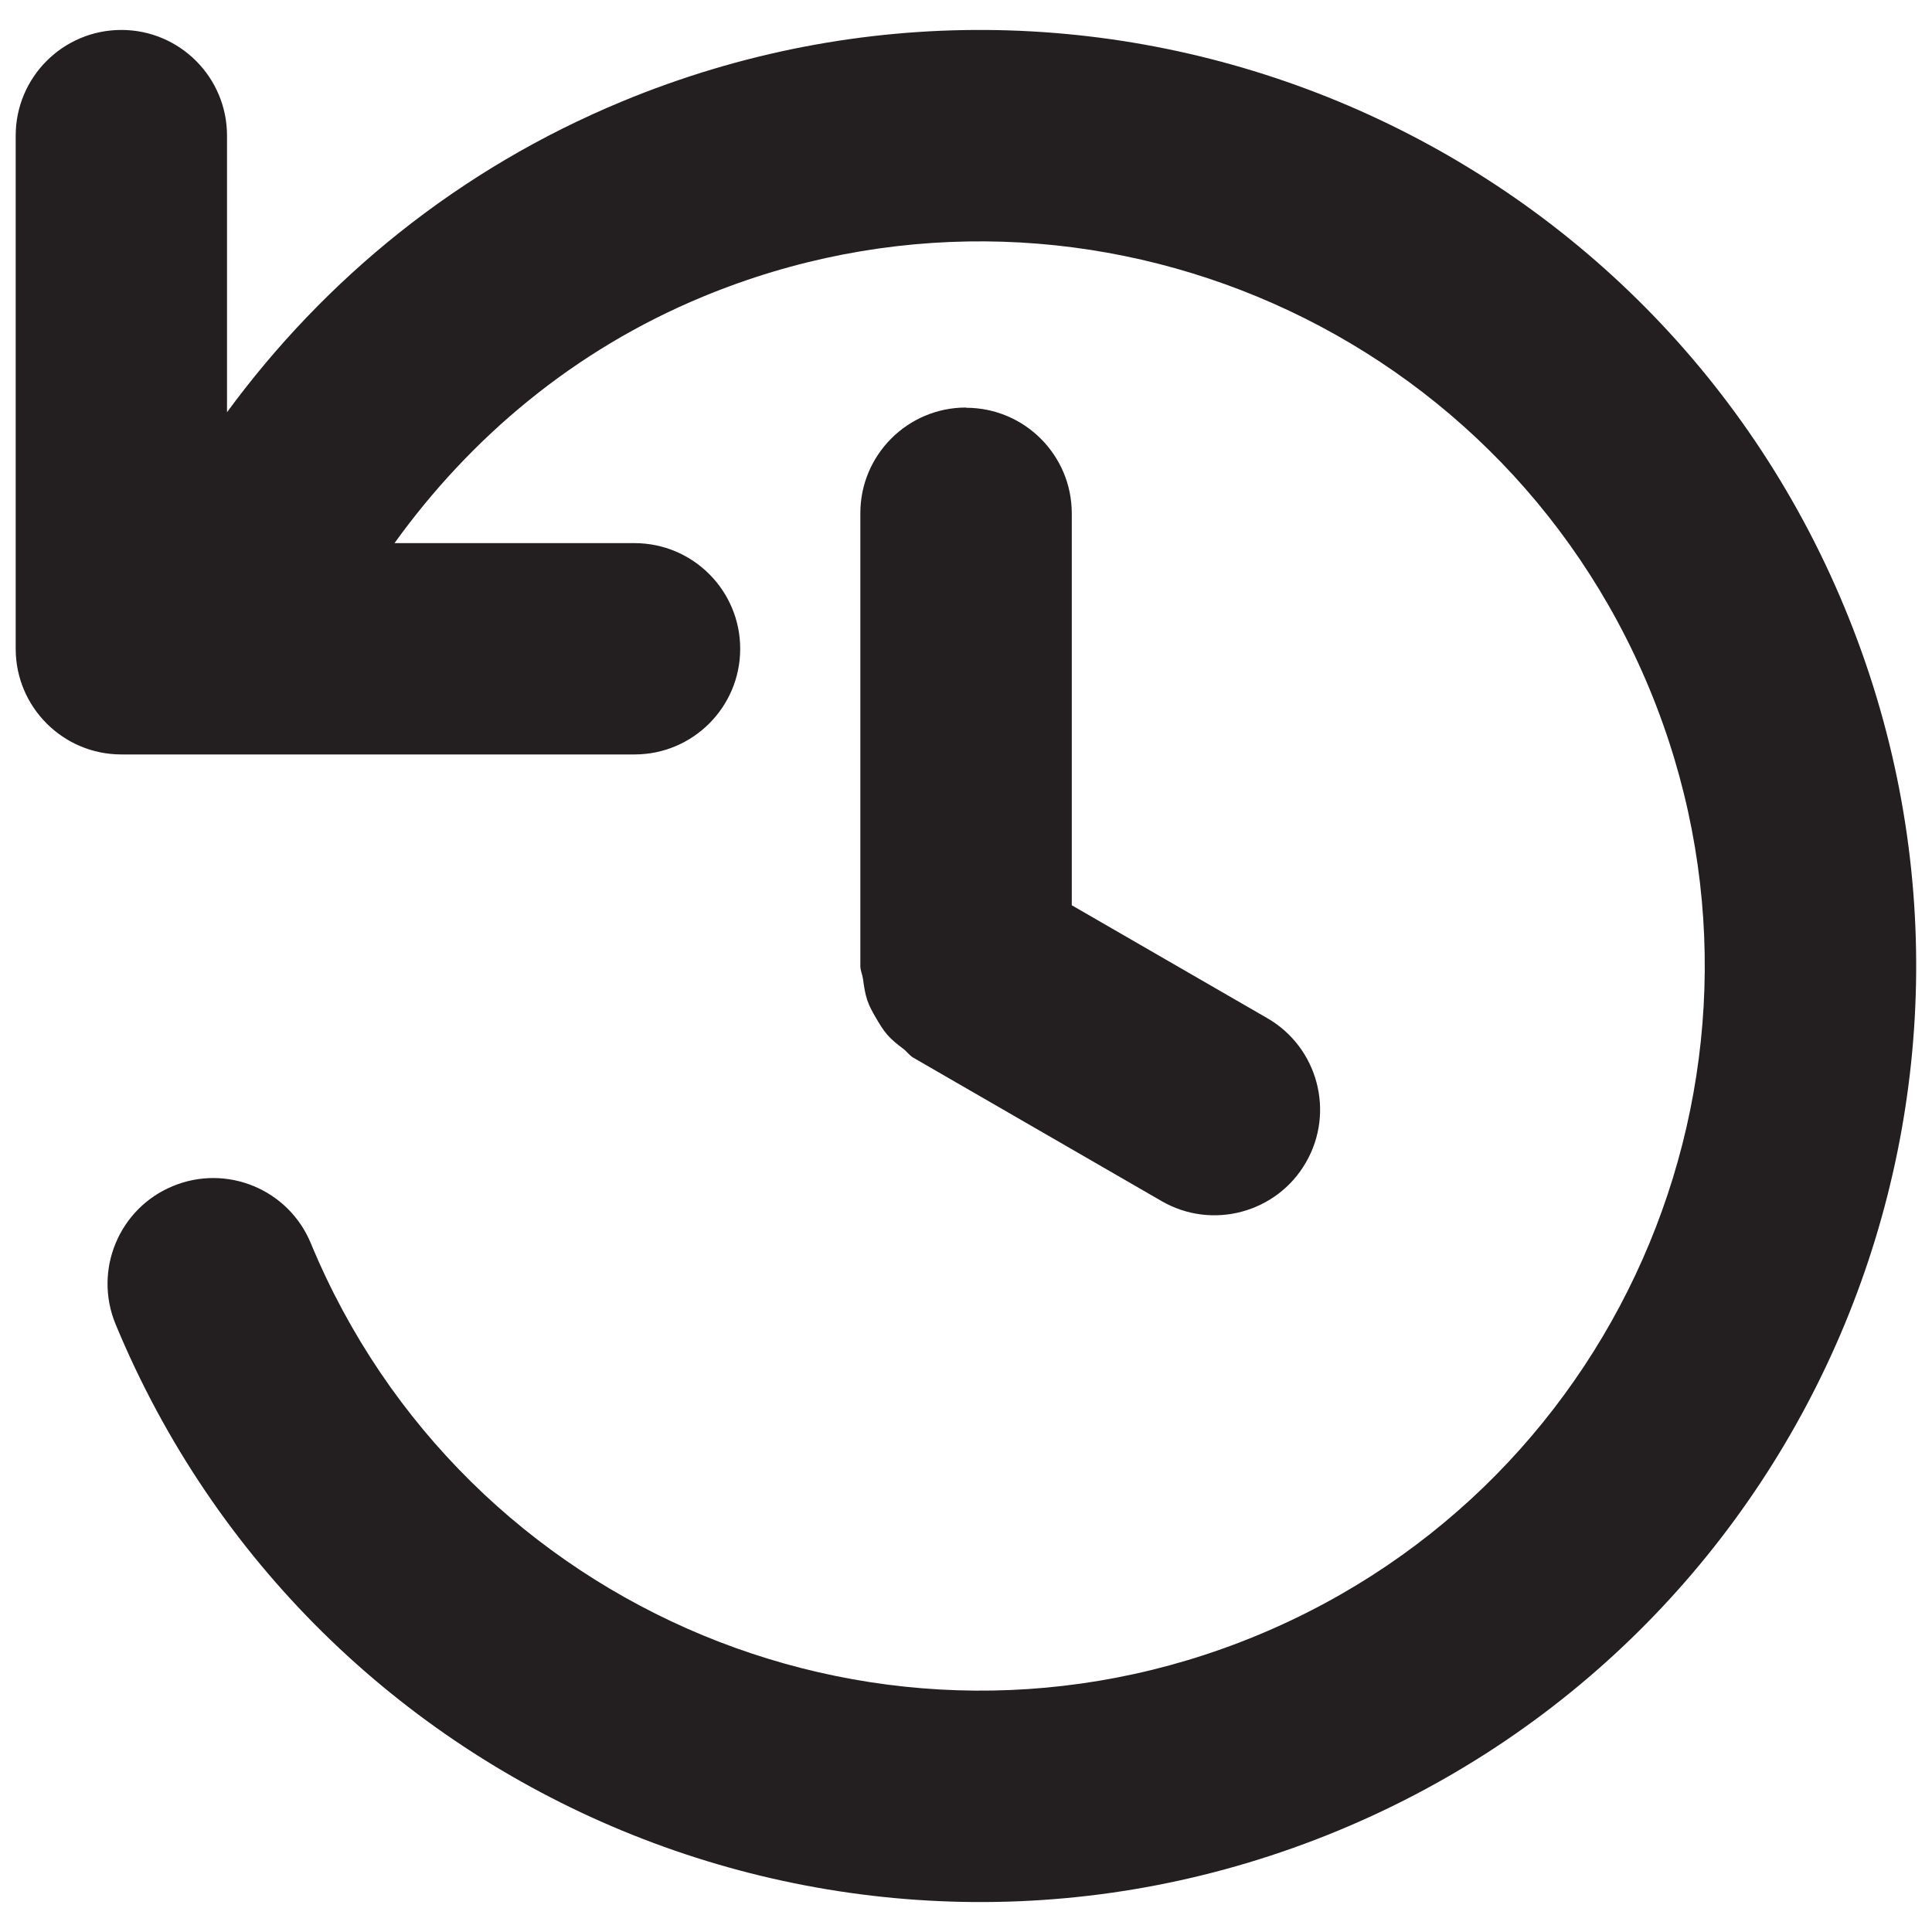 <?xml version="1.0" encoding="UTF-8"?><svg id="a" xmlns="http://www.w3.org/2000/svg" viewBox="0 0 16 16"><path d="m2.574,10.296c-.185-.447-.697-.658-1.143-.473-.447.185-.658.697-.474,1.143,1.638,3.954,6.171,5.832,10.126,4.194s5.832-6.171,4.194-10.126C13.64,1.08,9.106-.798,5.152.84c-1.357.562-2.462,1.47-3.272,2.574V1.123c0-.483-.392-.875-.875-.875S.13.64.13,1.123v4.25c0,.483.392.875.875.875h4.25c.483,0,.875-.392.875-.875s-.392-.875-.875-.875h-1.988c.629-.874,1.486-1.599,2.554-2.041,3.062-1.268,6.571.186,7.839,3.247,1.268,3.062-.186,6.571-3.247,7.839-3.062,1.268-6.571-.186-7.839-3.247Z" style="fill:#231f20;"/><path d="m8,3.375c-.483,0-.875.392-.875.875v3.75c0,.038.017.07.022.107.008.06.016.117.035.175.018.054.045.101.073.149.028.048.055.094.092.137.04.046.086.082.135.119.029.022.049.053.081.072l2.057,1.188c.418.242.954.098,1.195-.32.242-.418.098-.954-.32-1.195l-1.619-.935v-3.245c0-.483-.392-.875-.875-.875Z" style="fill:#231f20;"/></svg>